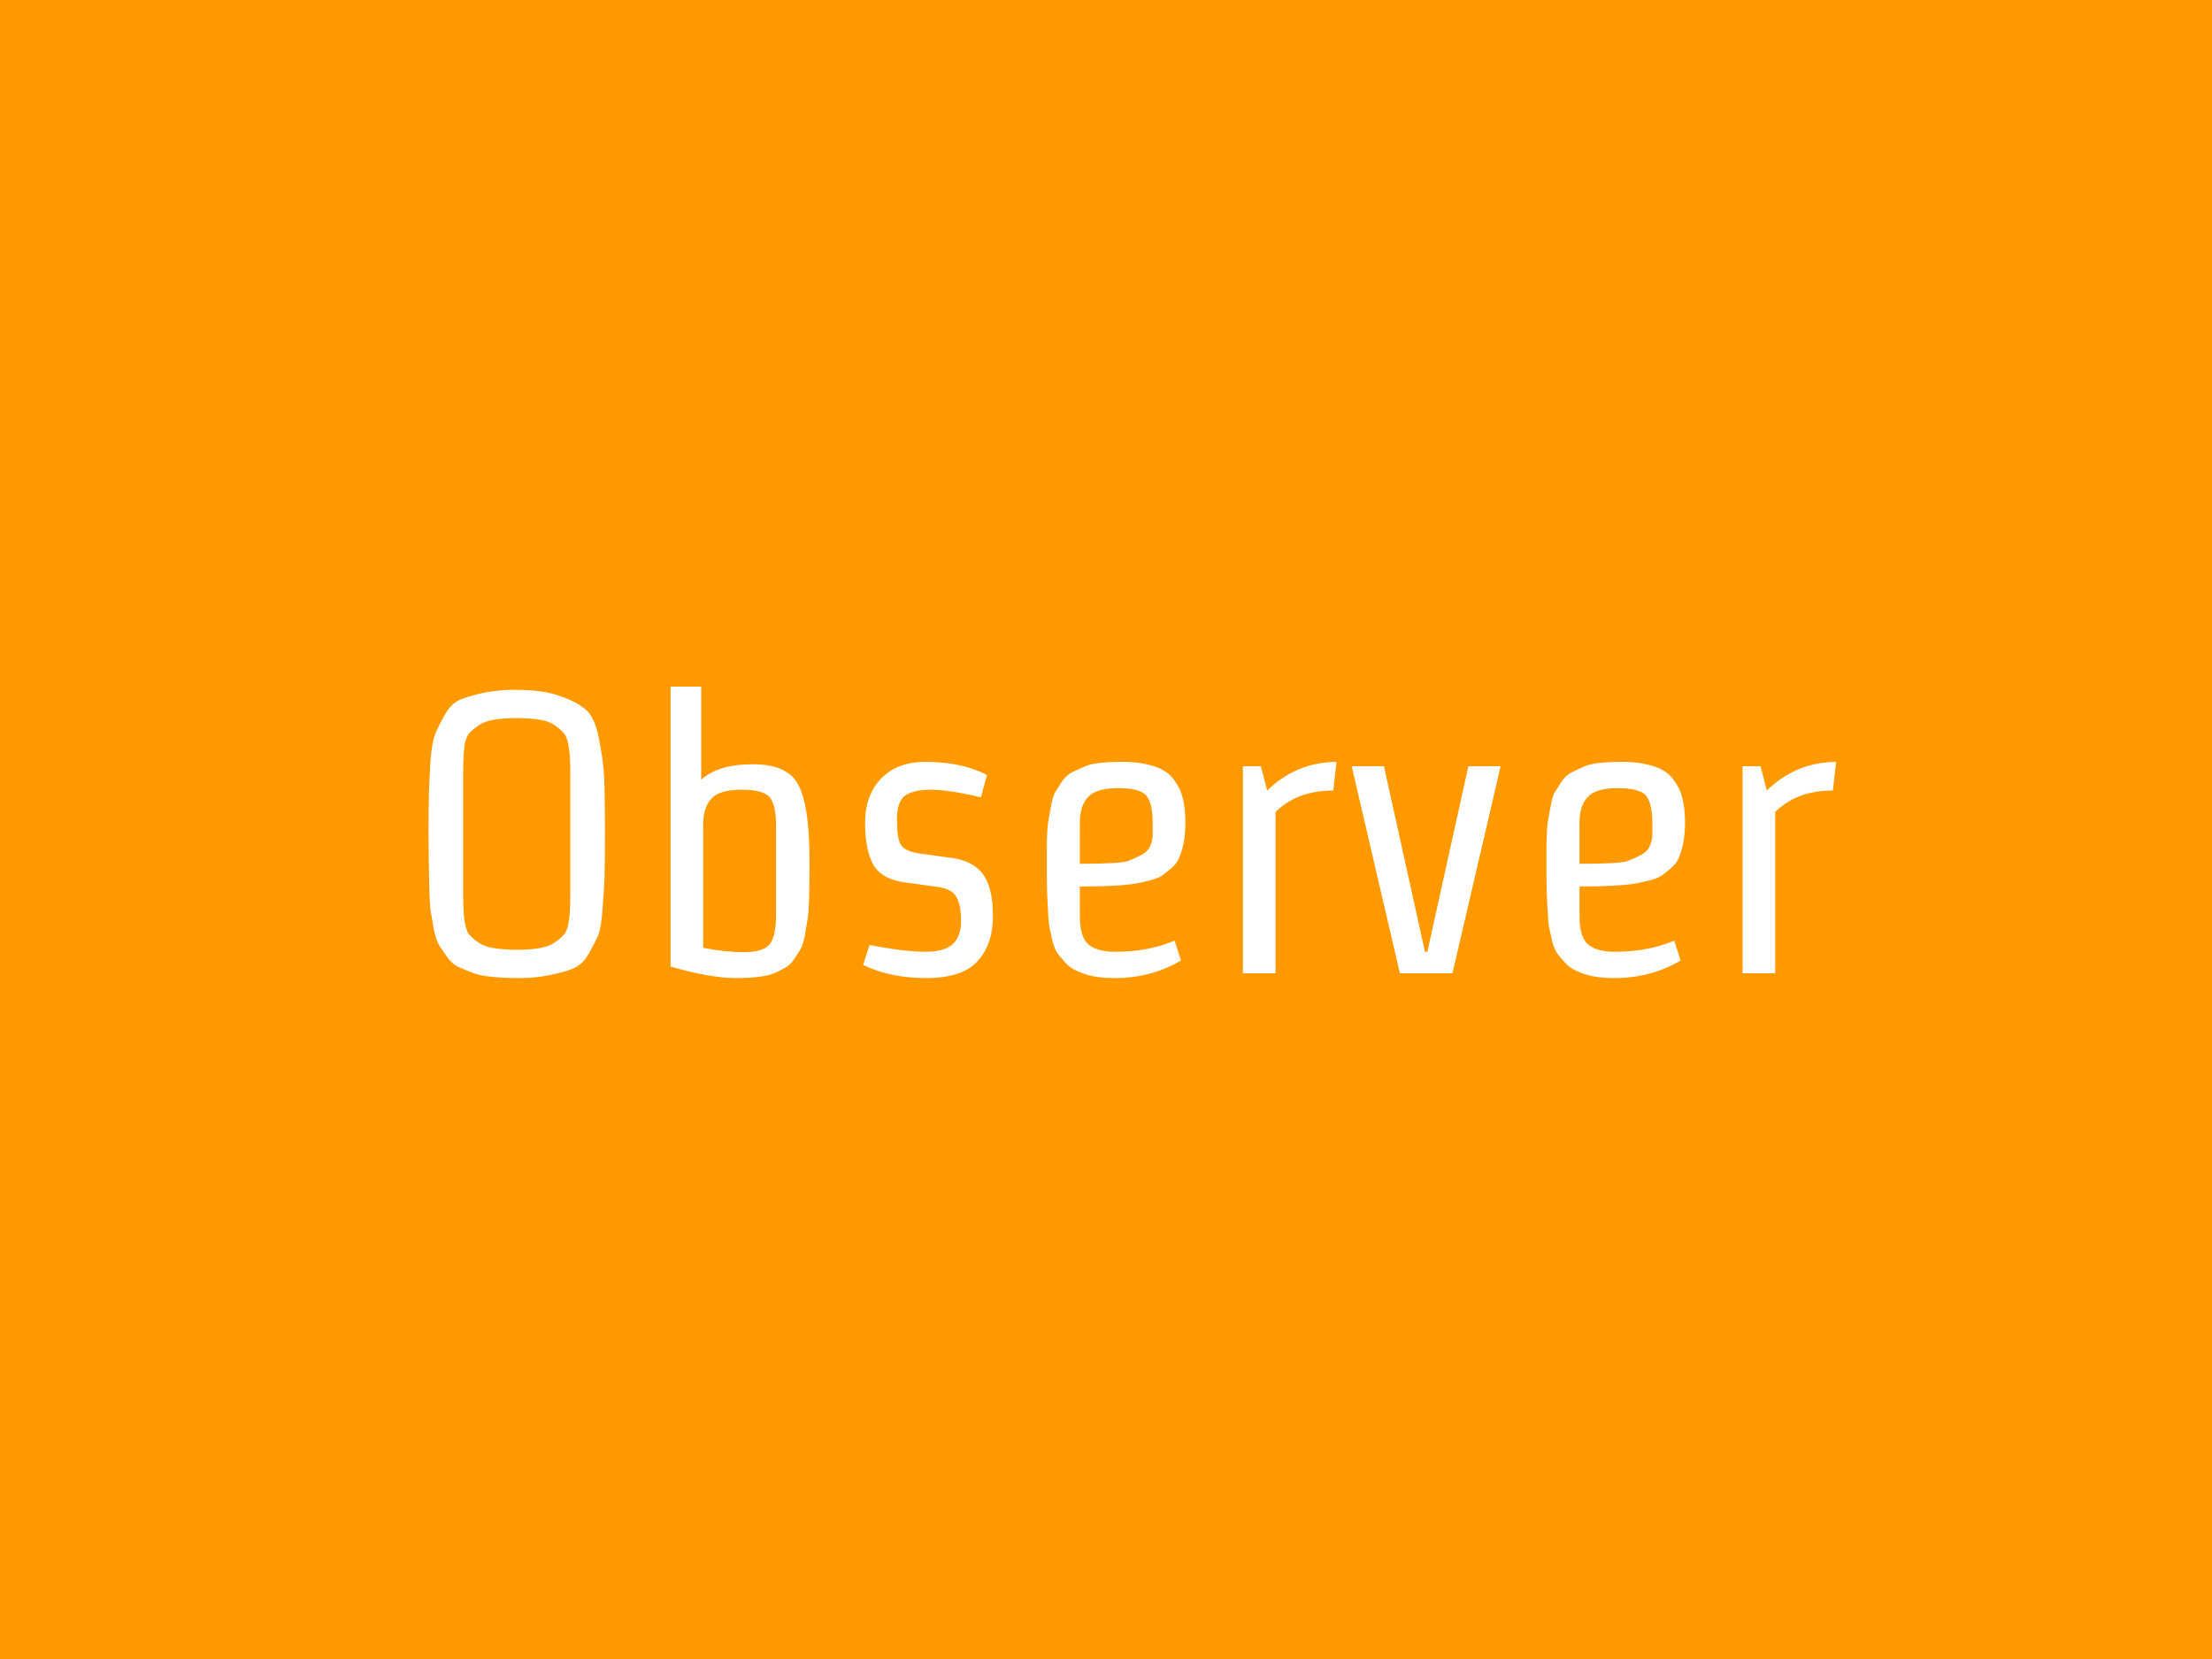 <svg width="100" height="75" viewBox="0 0 100 75" fill="none" xmlns="http://www.w3.org/2000/svg">
<rect width="100" height="75" fill="#FF9900"/>
<path d="M25.872 43.802C25.584 43.91 25.23 44.006 24.81 44.09C24.402 44.174 23.958 44.216 23.478 44.216C22.998 44.216 22.596 44.198 22.272 44.162C21.96 44.138 21.678 44.084 21.426 44C21.174 43.904 20.952 43.814 20.76 43.73C20.568 43.646 20.394 43.502 20.238 43.298C20.094 43.094 19.974 42.92 19.878 42.776C19.782 42.632 19.698 42.398 19.626 42.074C19.566 41.75 19.518 41.48 19.482 41.264C19.446 41.036 19.422 40.688 19.41 40.22C19.386 39.308 19.374 38.45 19.374 37.646C19.374 36.842 19.38 36.236 19.392 35.828C19.404 35.42 19.428 34.928 19.464 34.352C19.512 33.776 19.59 33.368 19.698 33.128C19.806 32.876 19.95 32.594 20.13 32.282C20.31 31.958 20.544 31.736 20.832 31.616C21.6 31.328 22.41 31.184 23.262 31.184C24.114 31.184 24.786 31.274 25.278 31.454C25.782 31.622 26.178 31.826 26.466 32.066C26.754 32.306 26.958 32.75 27.078 33.398C27.21 34.046 27.288 34.634 27.312 35.162C27.336 35.69 27.348 36.464 27.348 37.484C27.348 38.492 27.342 39.2 27.33 39.608C27.318 40.016 27.288 40.508 27.24 41.084C27.204 41.66 27.132 42.074 27.024 42.326C26.916 42.566 26.772 42.842 26.592 43.154C26.412 43.466 26.172 43.682 25.872 43.802ZM25.782 40.526V34.874C25.782 33.914 25.68 33.332 25.476 33.128C25.176 32.804 24.846 32.612 24.486 32.552C24.138 32.492 23.766 32.462 23.37 32.462C22.974 32.462 22.632 32.486 22.344 32.534C22.056 32.582 21.822 32.666 21.642 32.786C21.474 32.906 21.336 33.02 21.228 33.128C21.132 33.236 21.06 33.404 21.012 33.632C20.964 33.92 20.94 34.334 20.94 34.874V40.526C20.94 41.486 21.036 42.068 21.228 42.272C21.54 42.596 21.876 42.788 22.236 42.848C22.596 42.908 22.974 42.938 23.37 42.938C23.766 42.938 24.102 42.914 24.378 42.866C24.666 42.818 24.894 42.734 25.062 42.614C25.242 42.494 25.38 42.38 25.476 42.272C25.584 42.164 25.656 41.996 25.692 41.768C25.752 41.48 25.782 41.066 25.782 40.526ZM31.79 37.268V42.848C32.45 42.98 33.062 43.046 33.626 43.046C34.202 43.046 34.586 42.932 34.778 42.704C34.982 42.476 35.084 42.026 35.084 41.354V37.304C35.084 36.716 34.994 36.302 34.814 36.062C34.634 35.822 34.202 35.702 33.518 35.702C32.846 35.702 32.39 35.84 32.15 36.116C31.91 36.38 31.79 36.764 31.79 37.268ZM30.314 31.04H31.7V35.252C32.204 34.784 32.984 34.55 34.04 34.55C35.108 34.55 35.798 34.874 36.11 35.522C36.434 36.158 36.596 37.28 36.596 38.888C36.596 40.28 36.572 41.138 36.524 41.462C36.476 41.774 36.428 42.062 36.38 42.326C36.332 42.578 36.266 42.776 36.182 42.92C36.11 43.052 36.014 43.202 35.894 43.37C35.786 43.538 35.654 43.664 35.498 43.748C35.354 43.832 35.186 43.916 34.994 44C34.646 44.144 34.076 44.216 33.284 44.216C32.492 44.216 31.502 44.042 30.314 43.694V31.04ZM42.998 38.78C43.646 38.864 44.12 39.104 44.42 39.5C44.732 39.896 44.888 40.532 44.888 41.408C44.888 42.272 44.654 42.956 44.186 43.46C43.73 43.964 42.956 44.216 41.864 44.216C40.784 44.216 39.836 44.018 39.02 43.622L39.308 42.722C40.388 42.926 41.222 43.028 41.81 43.028C42.398 43.028 42.818 42.914 43.07 42.686C43.322 42.446 43.448 42.092 43.448 41.624C43.448 41.144 43.376 40.784 43.232 40.544C43.1 40.304 42.818 40.154 42.386 40.094L40.928 39.896C40.22 39.8 39.74 39.536 39.488 39.104C39.236 38.66 39.11 38.024 39.11 37.196C39.11 36.368 39.35 35.702 39.83 35.198C40.322 34.694 40.988 34.442 41.828 34.442C42.932 34.442 43.862 34.64 44.618 35.036L44.348 36.044C43.376 35.816 42.62 35.702 42.08 35.702C41.552 35.702 41.162 35.792 40.91 35.972C40.67 36.152 40.55 36.512 40.55 37.052C40.55 37.592 40.604 37.964 40.712 38.168C40.82 38.372 41.096 38.51 41.54 38.582L42.998 38.78ZM48.818 37.196V39.05C50.042 39.05 50.768 39.008 50.996 38.924C51.236 38.828 51.446 38.732 51.626 38.636C51.95 38.468 52.112 38.138 52.112 37.646V37.232C52.112 36.644 52.022 36.23 51.842 35.99C51.662 35.75 51.23 35.63 50.546 35.63C49.874 35.63 49.418 35.768 49.178 36.044C48.938 36.308 48.818 36.692 48.818 37.196ZM48.98 34.676C49.184 34.58 49.418 34.52 49.682 34.496C49.946 34.46 50.318 34.442 50.798 34.442C51.29 34.442 51.746 34.508 52.166 34.64C52.586 34.772 52.892 34.982 53.084 35.27C53.288 35.546 53.42 35.834 53.48 36.134C53.552 36.422 53.588 36.758 53.588 37.142C53.588 37.514 53.564 37.826 53.516 38.078C53.468 38.318 53.408 38.528 53.336 38.708C53.276 38.888 53.168 39.05 53.012 39.194C52.868 39.326 52.73 39.44 52.598 39.536C52.478 39.632 52.292 39.716 52.04 39.788C51.8 39.848 51.59 39.896 51.41 39.932C51.23 39.968 50.972 39.998 50.636 40.022C50.132 40.058 49.526 40.076 48.818 40.076V41.426C48.818 42.05 48.95 42.476 49.214 42.704C49.478 42.92 49.88 43.028 50.42 43.028C51.416 43.028 52.31 42.86 53.102 42.524L53.39 43.424C52.49 43.952 51.494 44.216 50.402 44.216C49.826 44.216 49.358 44.15 48.998 44.018C48.65 43.898 48.398 43.76 48.242 43.604C48.098 43.448 47.972 43.304 47.864 43.172C47.756 43.04 47.666 42.848 47.594 42.596C47.534 42.344 47.486 42.128 47.45 41.948C47.414 41.756 47.39 41.492 47.378 41.156C47.342 40.58 47.324 40.04 47.324 39.536V38.456C47.324 37.82 47.348 37.364 47.396 37.088C47.444 36.812 47.492 36.554 47.54 36.314C47.588 36.062 47.654 35.876 47.738 35.756C47.822 35.624 47.918 35.474 48.026 35.306C48.146 35.138 48.284 35.012 48.44 34.928C48.608 34.844 48.788 34.76 48.98 34.676ZM57.665 44H56.189V34.64H56.999L57.287 35.738C58.163 34.886 59.207 34.454 60.419 34.442L60.275 35.738C59.183 35.738 58.313 36.062 57.665 36.71V44ZM65.662 44H63.286L61.108 34.64H62.566L64.42 43.028H64.528L66.382 34.64H67.84L65.662 44ZM71.406 37.196V39.05C72.629 39.05 73.356 39.008 73.584 38.924C73.823 38.828 74.034 38.732 74.213 38.636C74.537 38.468 74.7 38.138 74.7 37.646V37.232C74.7 36.644 74.609 36.23 74.43 35.99C74.249 35.75 73.817 35.63 73.133 35.63C72.462 35.63 72.005 35.768 71.766 36.044C71.525 36.308 71.406 36.692 71.406 37.196ZM71.567 34.676C71.772 34.58 72.005 34.52 72.269 34.496C72.534 34.46 72.906 34.442 73.385 34.442C73.877 34.442 74.334 34.508 74.754 34.64C75.174 34.772 75.48 34.982 75.671 35.27C75.876 35.546 76.007 35.834 76.067 36.134C76.139 36.422 76.175 36.758 76.175 37.142C76.175 37.514 76.151 37.826 76.103 38.078C76.055 38.318 75.996 38.528 75.924 38.708C75.864 38.888 75.755 39.05 75.6 39.194C75.456 39.326 75.317 39.44 75.186 39.536C75.066 39.632 74.879 39.716 74.627 39.788C74.388 39.848 74.177 39.896 73.998 39.932C73.817 39.968 73.559 39.998 73.224 40.022C72.719 40.058 72.114 40.076 71.406 40.076V41.426C71.406 42.05 71.537 42.476 71.802 42.704C72.066 42.92 72.468 43.028 73.007 43.028C74.004 43.028 74.897 42.86 75.689 42.524L75.978 43.424C75.078 43.952 74.082 44.216 72.99 44.216C72.413 44.216 71.945 44.15 71.585 44.018C71.237 43.898 70.986 43.76 70.829 43.604C70.686 43.448 70.559 43.304 70.451 43.172C70.344 43.04 70.254 42.848 70.181 42.596C70.121 42.344 70.073 42.128 70.037 41.948C70.001 41.756 69.978 41.492 69.966 41.156C69.93 40.58 69.912 40.04 69.912 39.536V38.456C69.912 37.82 69.936 37.364 69.984 37.088C70.031 36.812 70.079 36.554 70.127 36.314C70.175 36.062 70.242 35.876 70.326 35.756C70.409 35.624 70.505 35.474 70.614 35.306C70.734 35.138 70.871 35.012 71.028 34.928C71.195 34.844 71.376 34.76 71.567 34.676ZM80.253 44H78.777V34.64H79.587L79.875 35.738C80.751 34.886 81.795 34.454 83.007 34.442L82.863 35.738C81.771 35.738 80.901 36.062 80.253 36.71V44Z" fill="white"/>
</svg>
